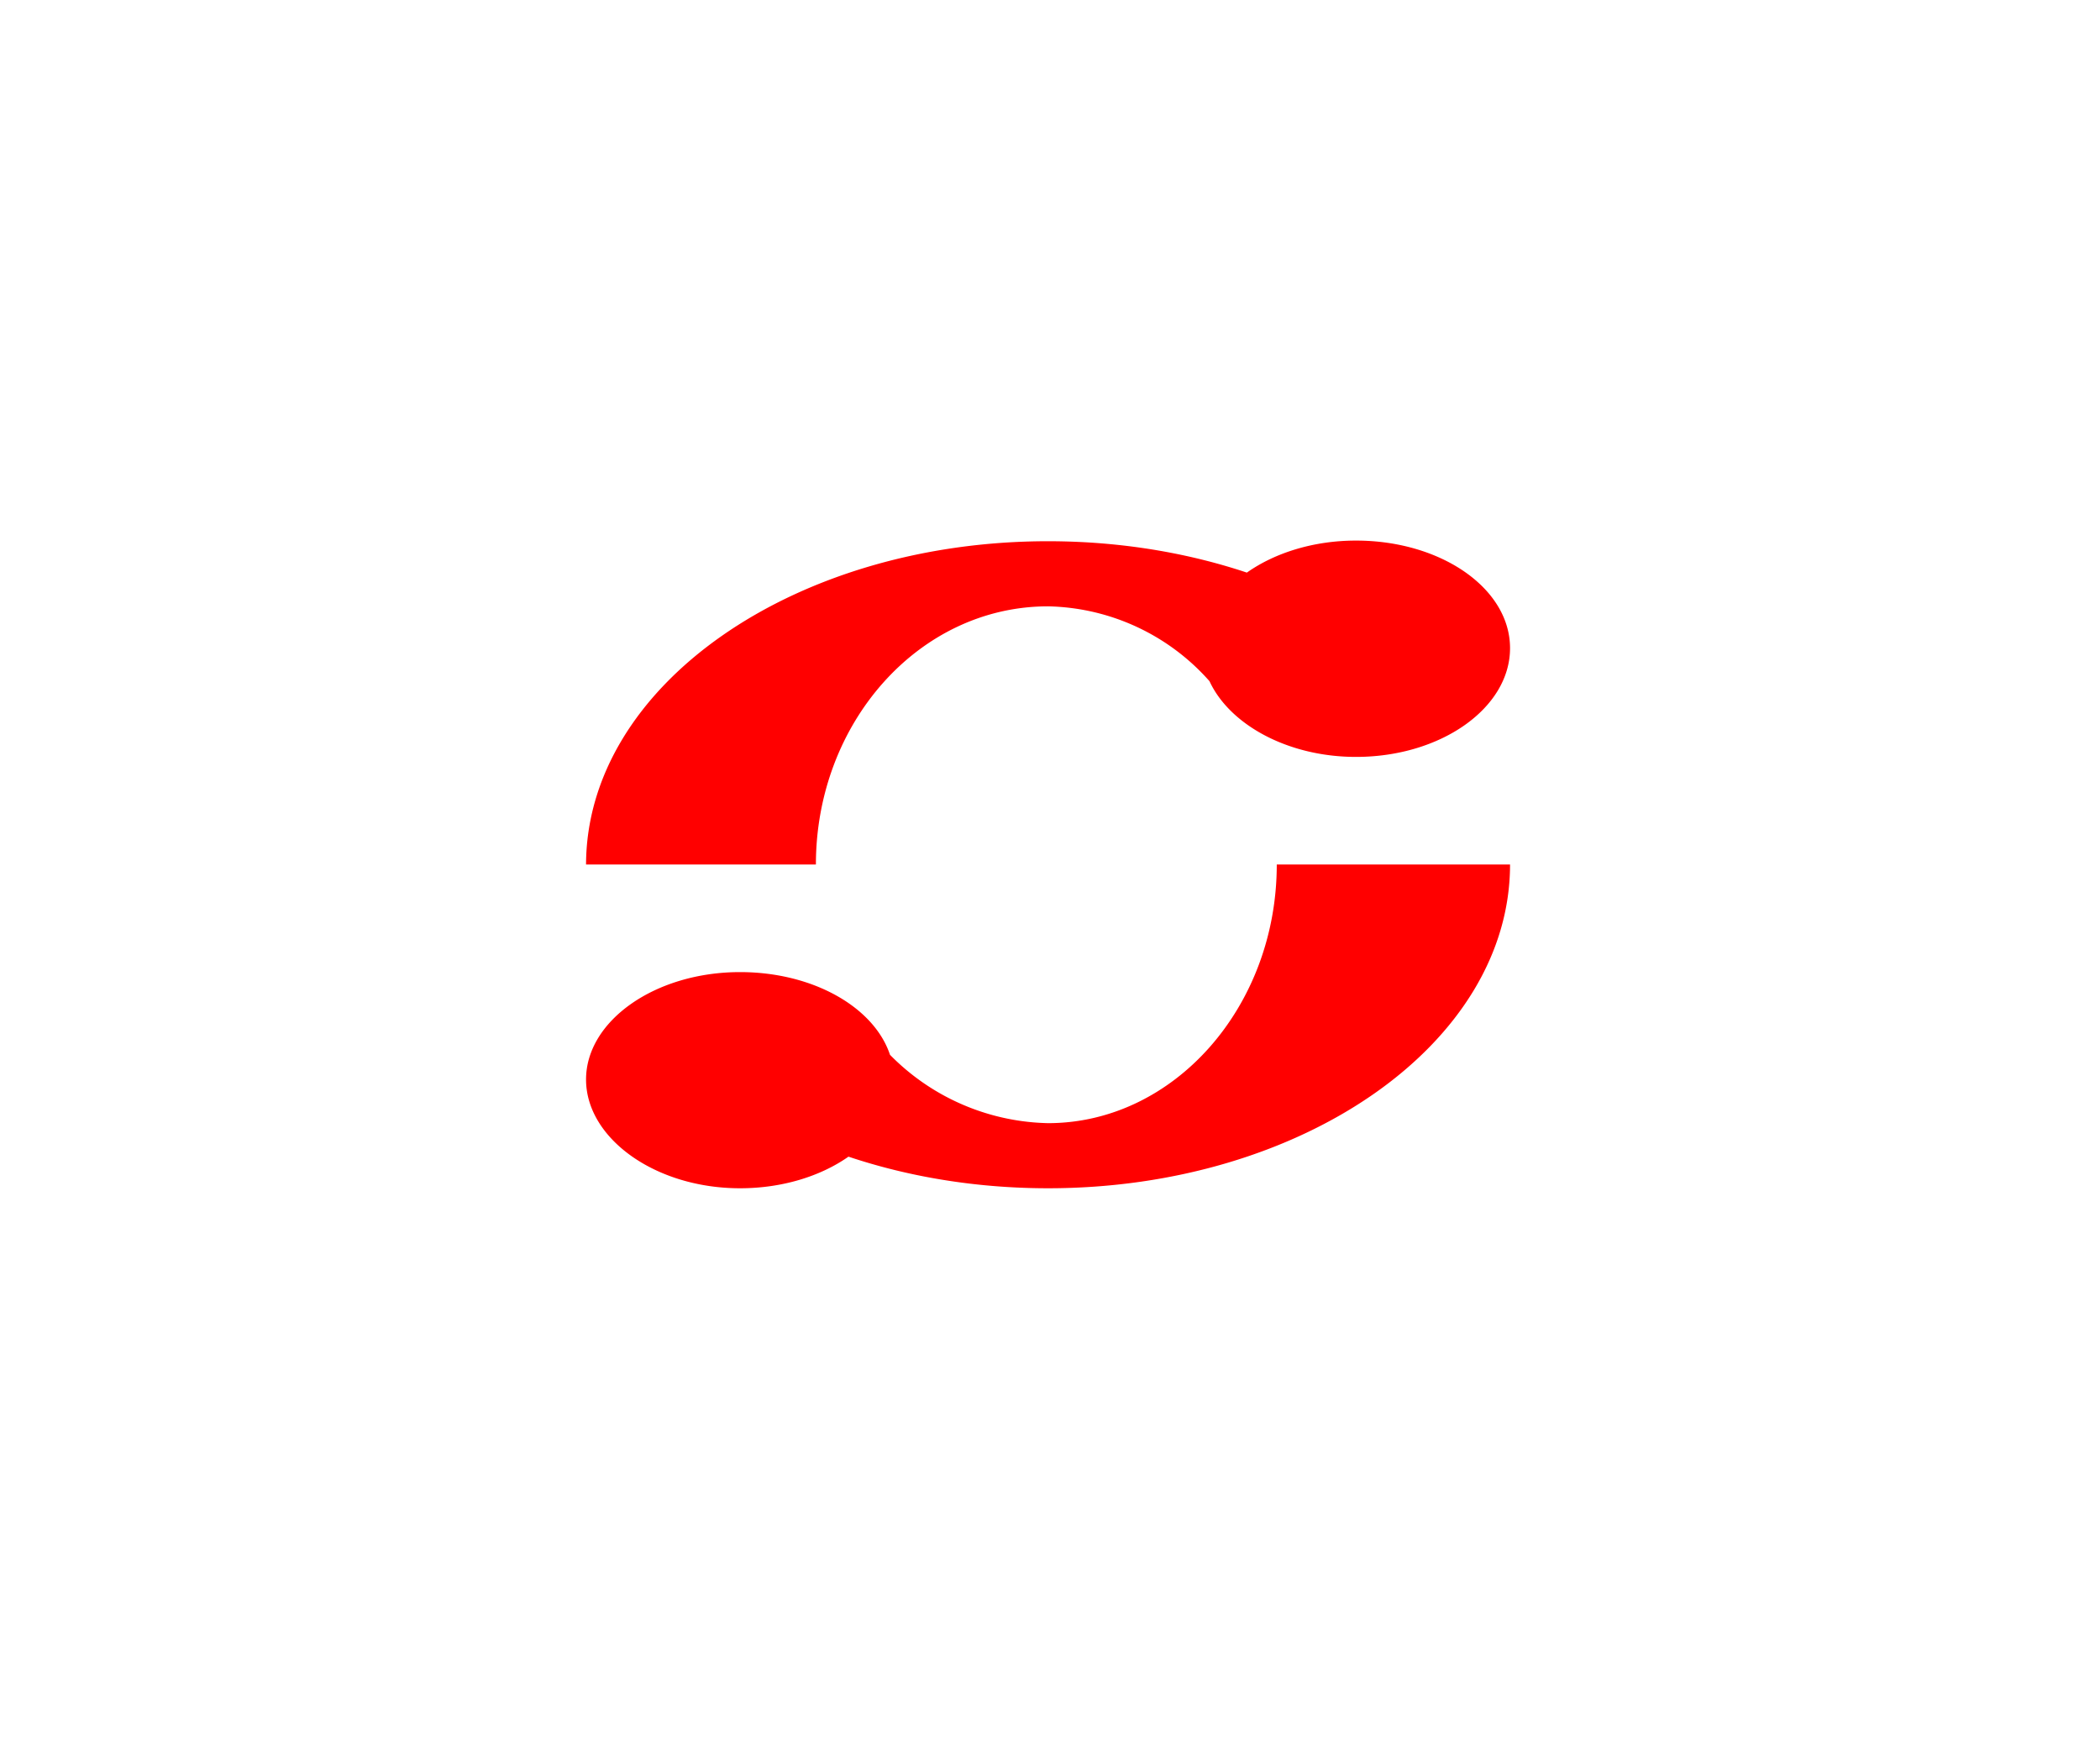 <svg id="Ebene_1" data-name="Ebene 1" xmlns="http://www.w3.org/2000/svg" xmlns:xlink="http://www.w3.org/1999/xlink" viewBox="0 0 129 107">
  <defs>
    <style>
      .cls-1 {
        fill: none;
      }

      .cls-2 {
        fill: #fff;
      }

      .cls-3 {
        clip-path: url(#clip-path);
      }

      .cls-4 {
        fill: red;
      }
    </style>
    <clipPath id="clip-path">
      <rect class="cls-1" x="36" y="33.21" width="56.76" height="39.79"/>
    </clipPath>
  </defs>
  <title>6_2</title>
  <rect class="cls-2" width="129" height="107"/>
  <g class="cls-3">
    <path class="cls-4" d="M53.18,63H39.76c4.86,6,14.12,10,24.62,10C80,73,92.76,64.1,92.76,53.11H78.43C78.43,61.87,72.1,69,64.38,69a14,14,0,0,1-11.2-6M83.3,46.5c5.21,0,9.46-3,9.46-6.68s-4.25-6.61-9.46-6.61-9.46,3-9.46,6.61,4.24,6.68,9.46,6.68M45.46,73c5.22,0,9.46-3,9.46-6.68s-4.24-6.6-9.46-6.6-9.46,3-9.46,6.6S40.24,73,45.46,73M36,53.11H50.12c0-8.7,6.33-15.86,14.26-15.86a13.59,13.59,0,0,1,11,6H89c-4.87-6-14.12-10-24.62-10C48.73,33.25,36,42.16,36,53.15"/>
  </g>
</svg>
